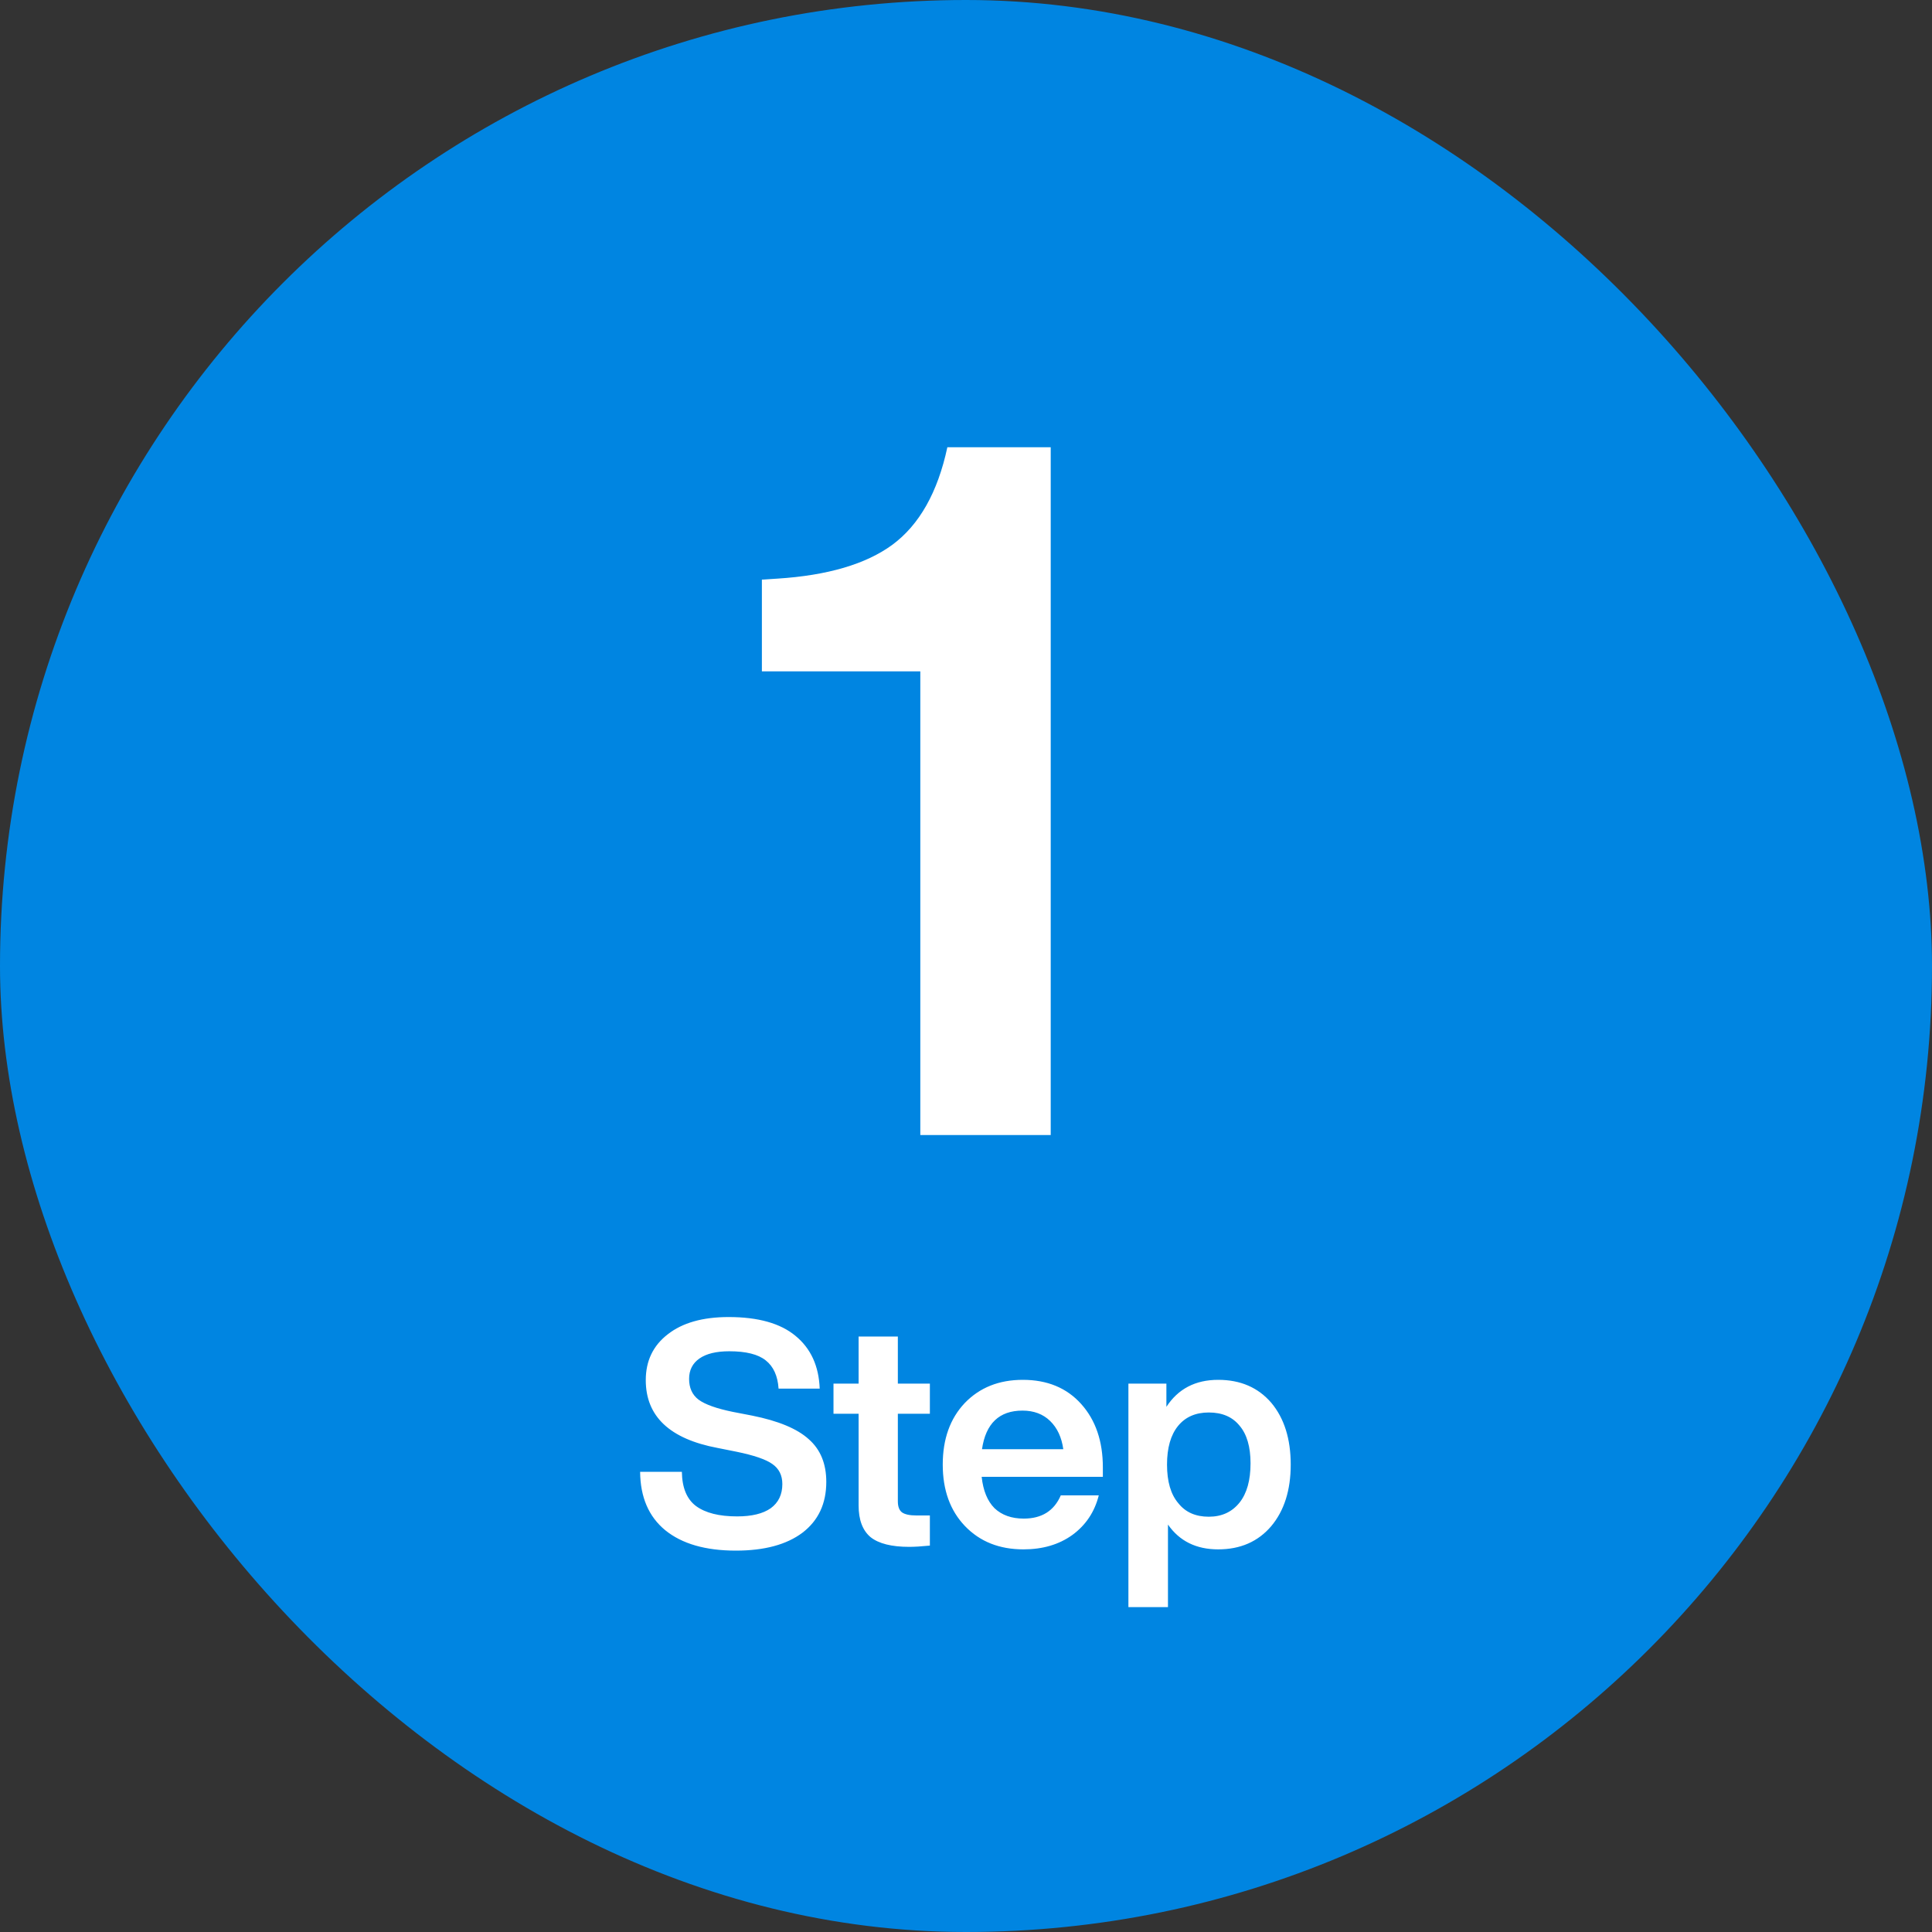 <svg width="80" height="80" viewBox="0 0 80 80" fill="none" xmlns="http://www.w3.org/2000/svg">
<rect x="0" y="0" width="80" height="80" fill="#333333" stroke="none"/>
<rect width="80" height="80" rx="40" fill="#0085E1"/>
<path d="M39.228 18.52H43.508V47H38.108V27.8H31.548V24L32.188 23.96C34.268 23.827 35.855 23.36 36.948 22.56C38.068 21.733 38.828 20.387 39.228 18.52Z" fill="white"/>
<path d="M30.471 64.208C29.214 64.208 28.239 63.926 27.546 63.363C26.861 62.8 26.515 61.994 26.506 60.945H28.235C28.244 61.604 28.439 62.076 28.82 62.362C29.21 62.648 29.777 62.791 30.523 62.791C31.13 62.791 31.593 62.678 31.914 62.453C32.234 62.219 32.395 61.885 32.395 61.452C32.395 61.088 32.256 60.811 31.979 60.62C31.71 60.429 31.216 60.26 30.497 60.113L29.717 59.957C27.732 59.584 26.74 58.648 26.74 57.149C26.74 56.352 27.043 55.719 27.65 55.251C28.256 54.774 29.097 54.536 30.172 54.536C31.394 54.536 32.317 54.796 32.941 55.316C33.574 55.836 33.907 56.564 33.942 57.5H32.239C32.204 56.971 32.026 56.581 31.706 56.33C31.394 56.079 30.891 55.953 30.198 55.953C29.66 55.953 29.249 56.053 28.963 56.252C28.677 56.451 28.534 56.733 28.534 57.097C28.534 57.47 28.664 57.756 28.924 57.955C29.192 58.154 29.665 58.323 30.341 58.462L31.147 58.618C32.23 58.835 33.01 59.16 33.487 59.593C33.972 60.018 34.215 60.607 34.215 61.361C34.215 62.262 33.886 62.964 33.227 63.467C32.568 63.961 31.649 64.208 30.471 64.208ZM38.504 57.292V58.54H37.178V62.167C37.178 62.384 37.235 62.535 37.347 62.622C37.469 62.709 37.668 62.752 37.945 62.752H38.504V64C38.149 64.035 37.863 64.052 37.646 64.052C36.918 64.052 36.385 63.918 36.047 63.649C35.718 63.372 35.553 62.934 35.553 62.336V58.54H34.513V57.292H35.553V55.342H37.178V57.292H38.504ZM45.667 60.763V61.153H40.649C40.71 61.725 40.888 62.158 41.182 62.453C41.486 62.739 41.889 62.882 42.391 62.882C43.137 62.882 43.648 62.561 43.925 61.92H45.498C45.325 62.605 44.961 63.151 44.406 63.558C43.852 63.957 43.176 64.156 42.378 64.156C41.382 64.156 40.576 63.835 39.96 63.194C39.345 62.553 39.037 61.703 39.037 60.646C39.037 59.589 39.341 58.739 39.947 58.098C40.563 57.457 41.364 57.136 42.352 57.136C43.366 57.136 44.172 57.47 44.77 58.137C45.368 58.804 45.667 59.68 45.667 60.763ZM42.339 58.41C41.377 58.41 40.818 58.943 40.662 60.009H44.029C43.96 59.515 43.778 59.125 43.483 58.839C43.189 58.553 42.807 58.41 42.339 58.41ZM50.443 57.136C51.362 57.136 52.094 57.452 52.64 58.085C53.177 58.726 53.446 59.58 53.446 60.646C53.446 61.703 53.177 62.553 52.64 63.194C52.094 63.835 51.362 64.156 50.443 64.156C49.533 64.156 48.84 63.814 48.363 63.129V66.548H46.725V57.292H48.298V58.254C48.783 57.509 49.498 57.136 50.443 57.136ZM48.792 62.245C49.087 62.618 49.507 62.804 50.053 62.804C50.59 62.804 51.015 62.609 51.327 62.219C51.63 61.838 51.782 61.296 51.782 60.594C51.782 59.909 51.63 59.389 51.327 59.034C51.032 58.67 50.608 58.488 50.053 58.488C49.507 58.488 49.082 58.674 48.779 59.047C48.476 59.42 48.324 59.953 48.324 60.646C48.324 61.348 48.48 61.881 48.792 62.245Z" fill="white"/>
</svg>
